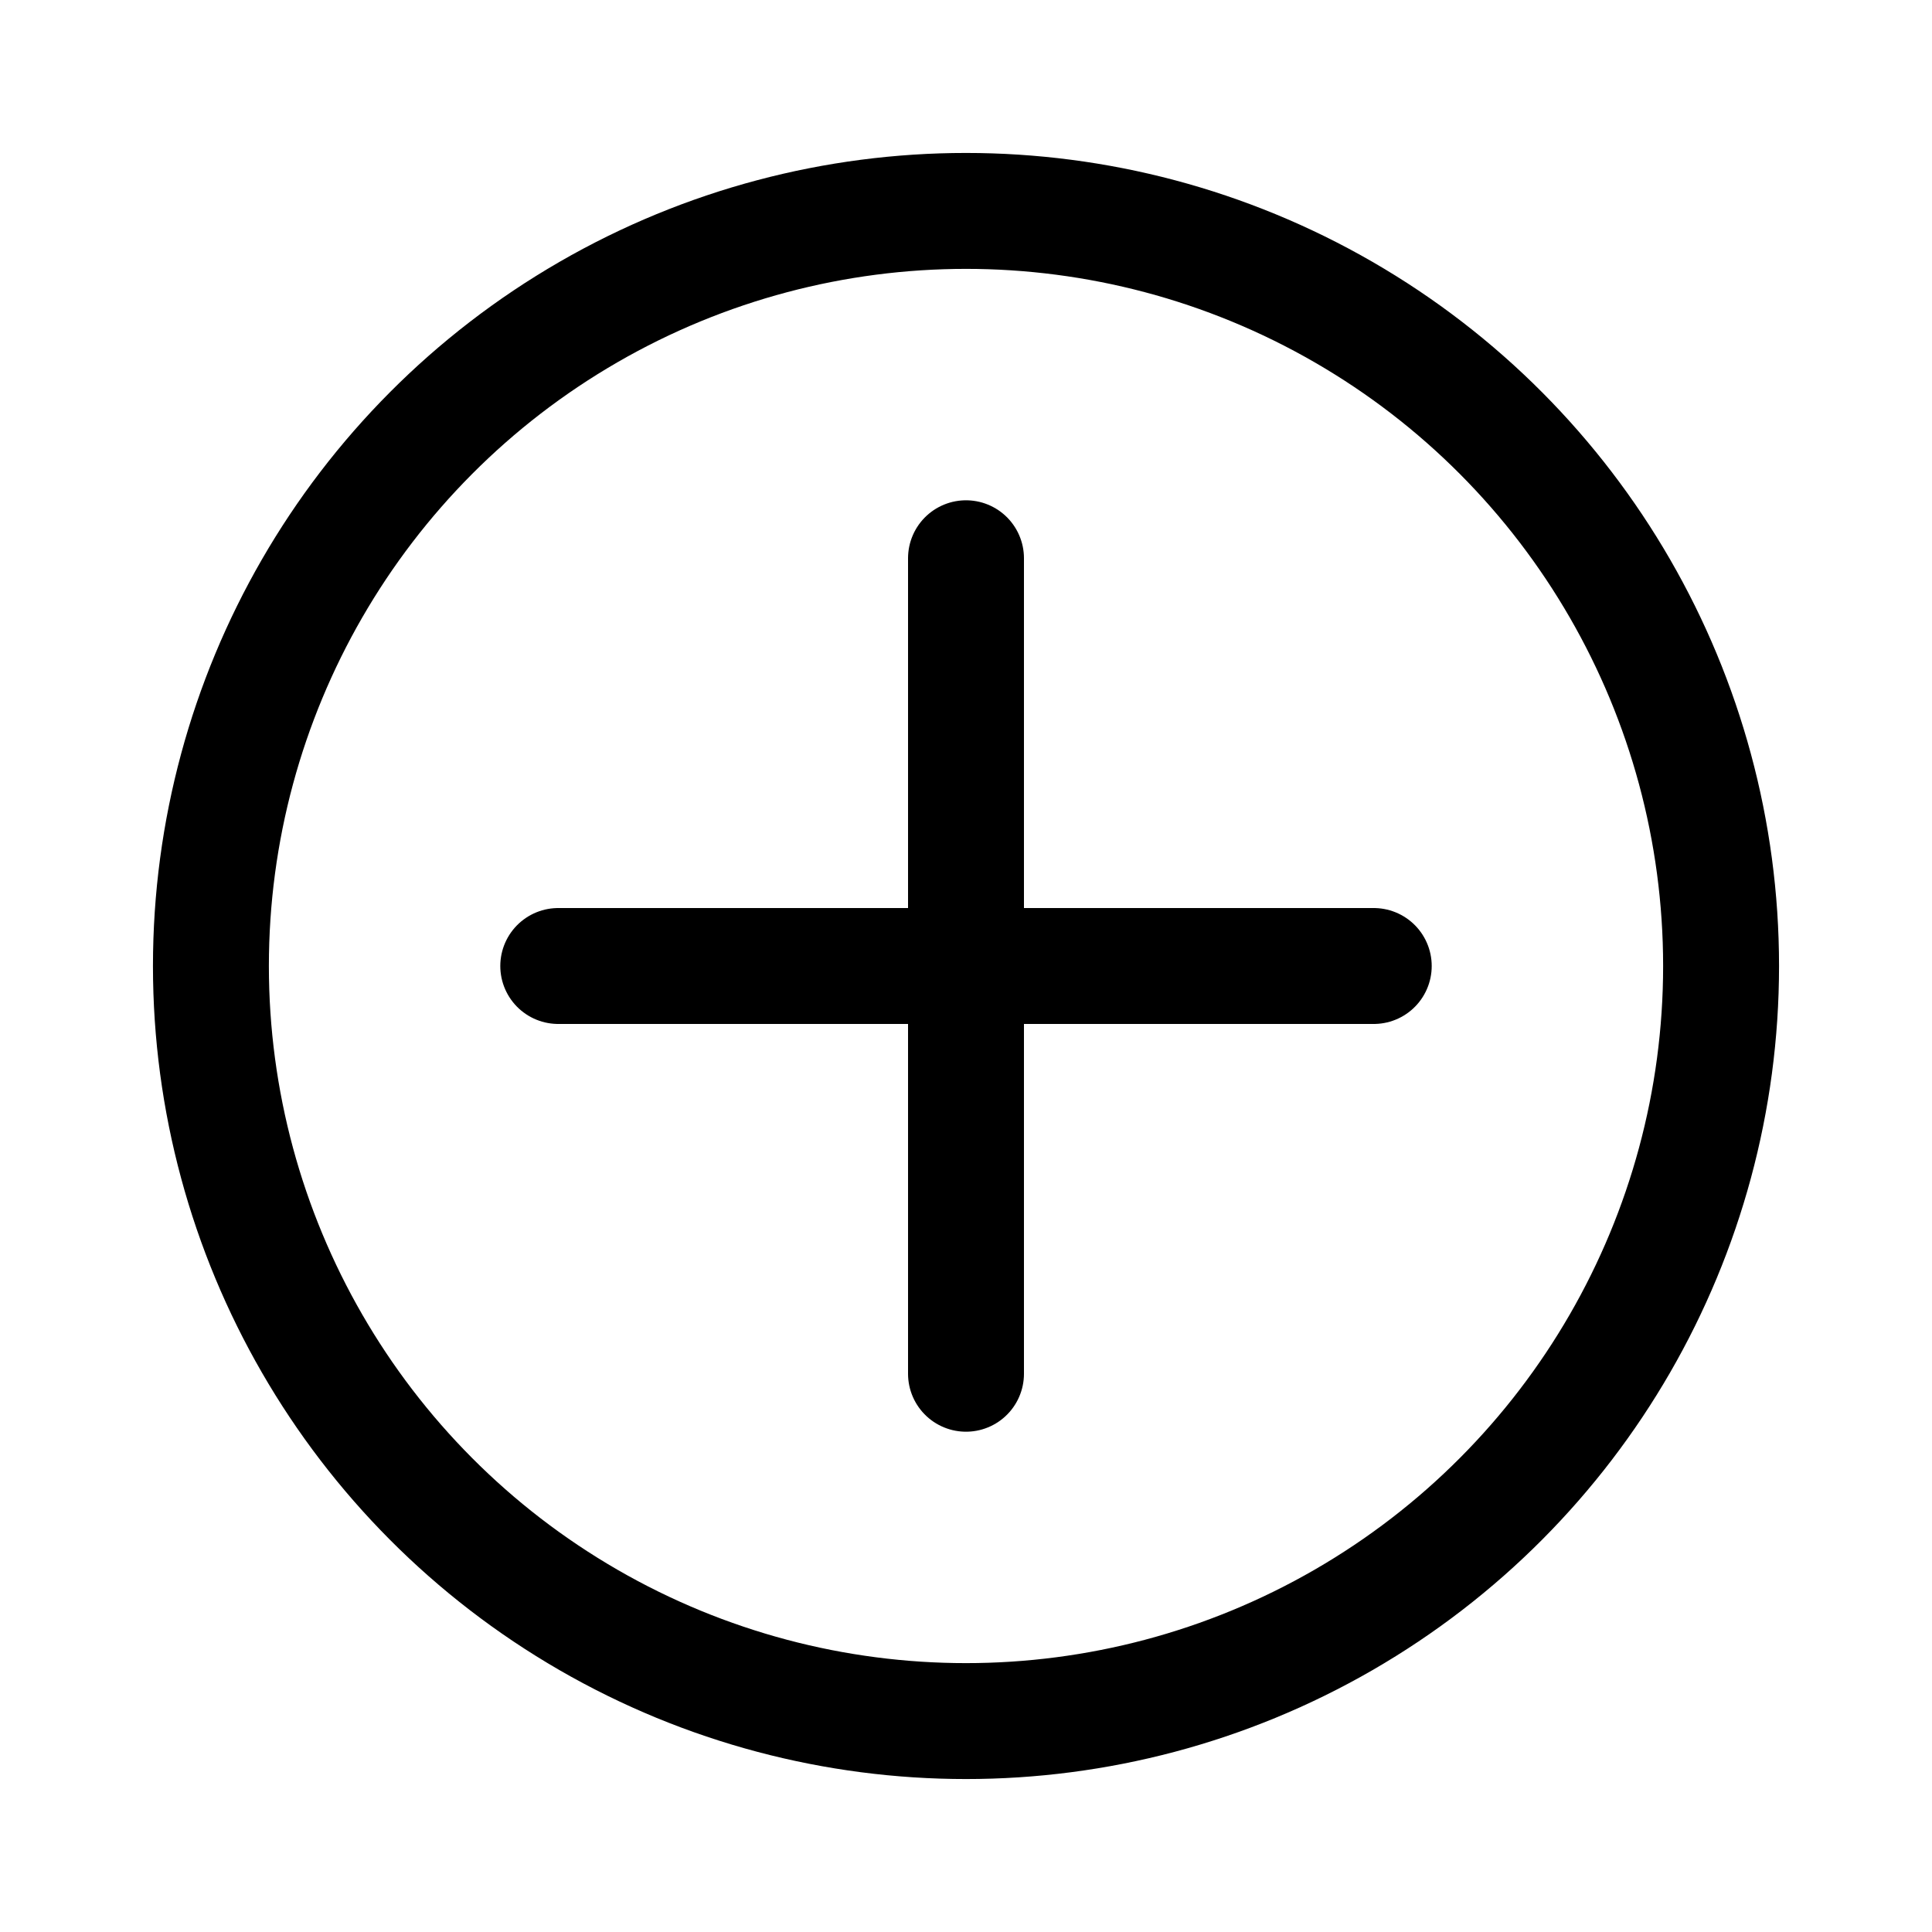 <svg xmlns="http://www.w3.org/2000/svg" xmlns:xlink="http://www.w3.org/1999/xlink" version="1.1" x="20px" y="20px" viewBox="0 0 100 100" enable-background="new 0 0 100 100" xml:space="preserve"><circle fill="none" stroke="#000000" stroke-width="6" stroke-linecap="round" stroke-linejoin="round" stroke-miterlimit="10" cx="50" cy="50" r="39.083"/><g><line fill="none" stroke="#000000" stroke-width="6" stroke-linecap="round" stroke-linejoin="round" stroke-miterlimit="10" x1="50" y1="28.895" x2="50" y2="71.105"/><line fill="none" stroke="#000000" stroke-width="6" stroke-linecap="round" stroke-linejoin="round" stroke-miterlimit="10" x1="28.895" y1="50" x2="71.105" y2="50"/></g></svg>